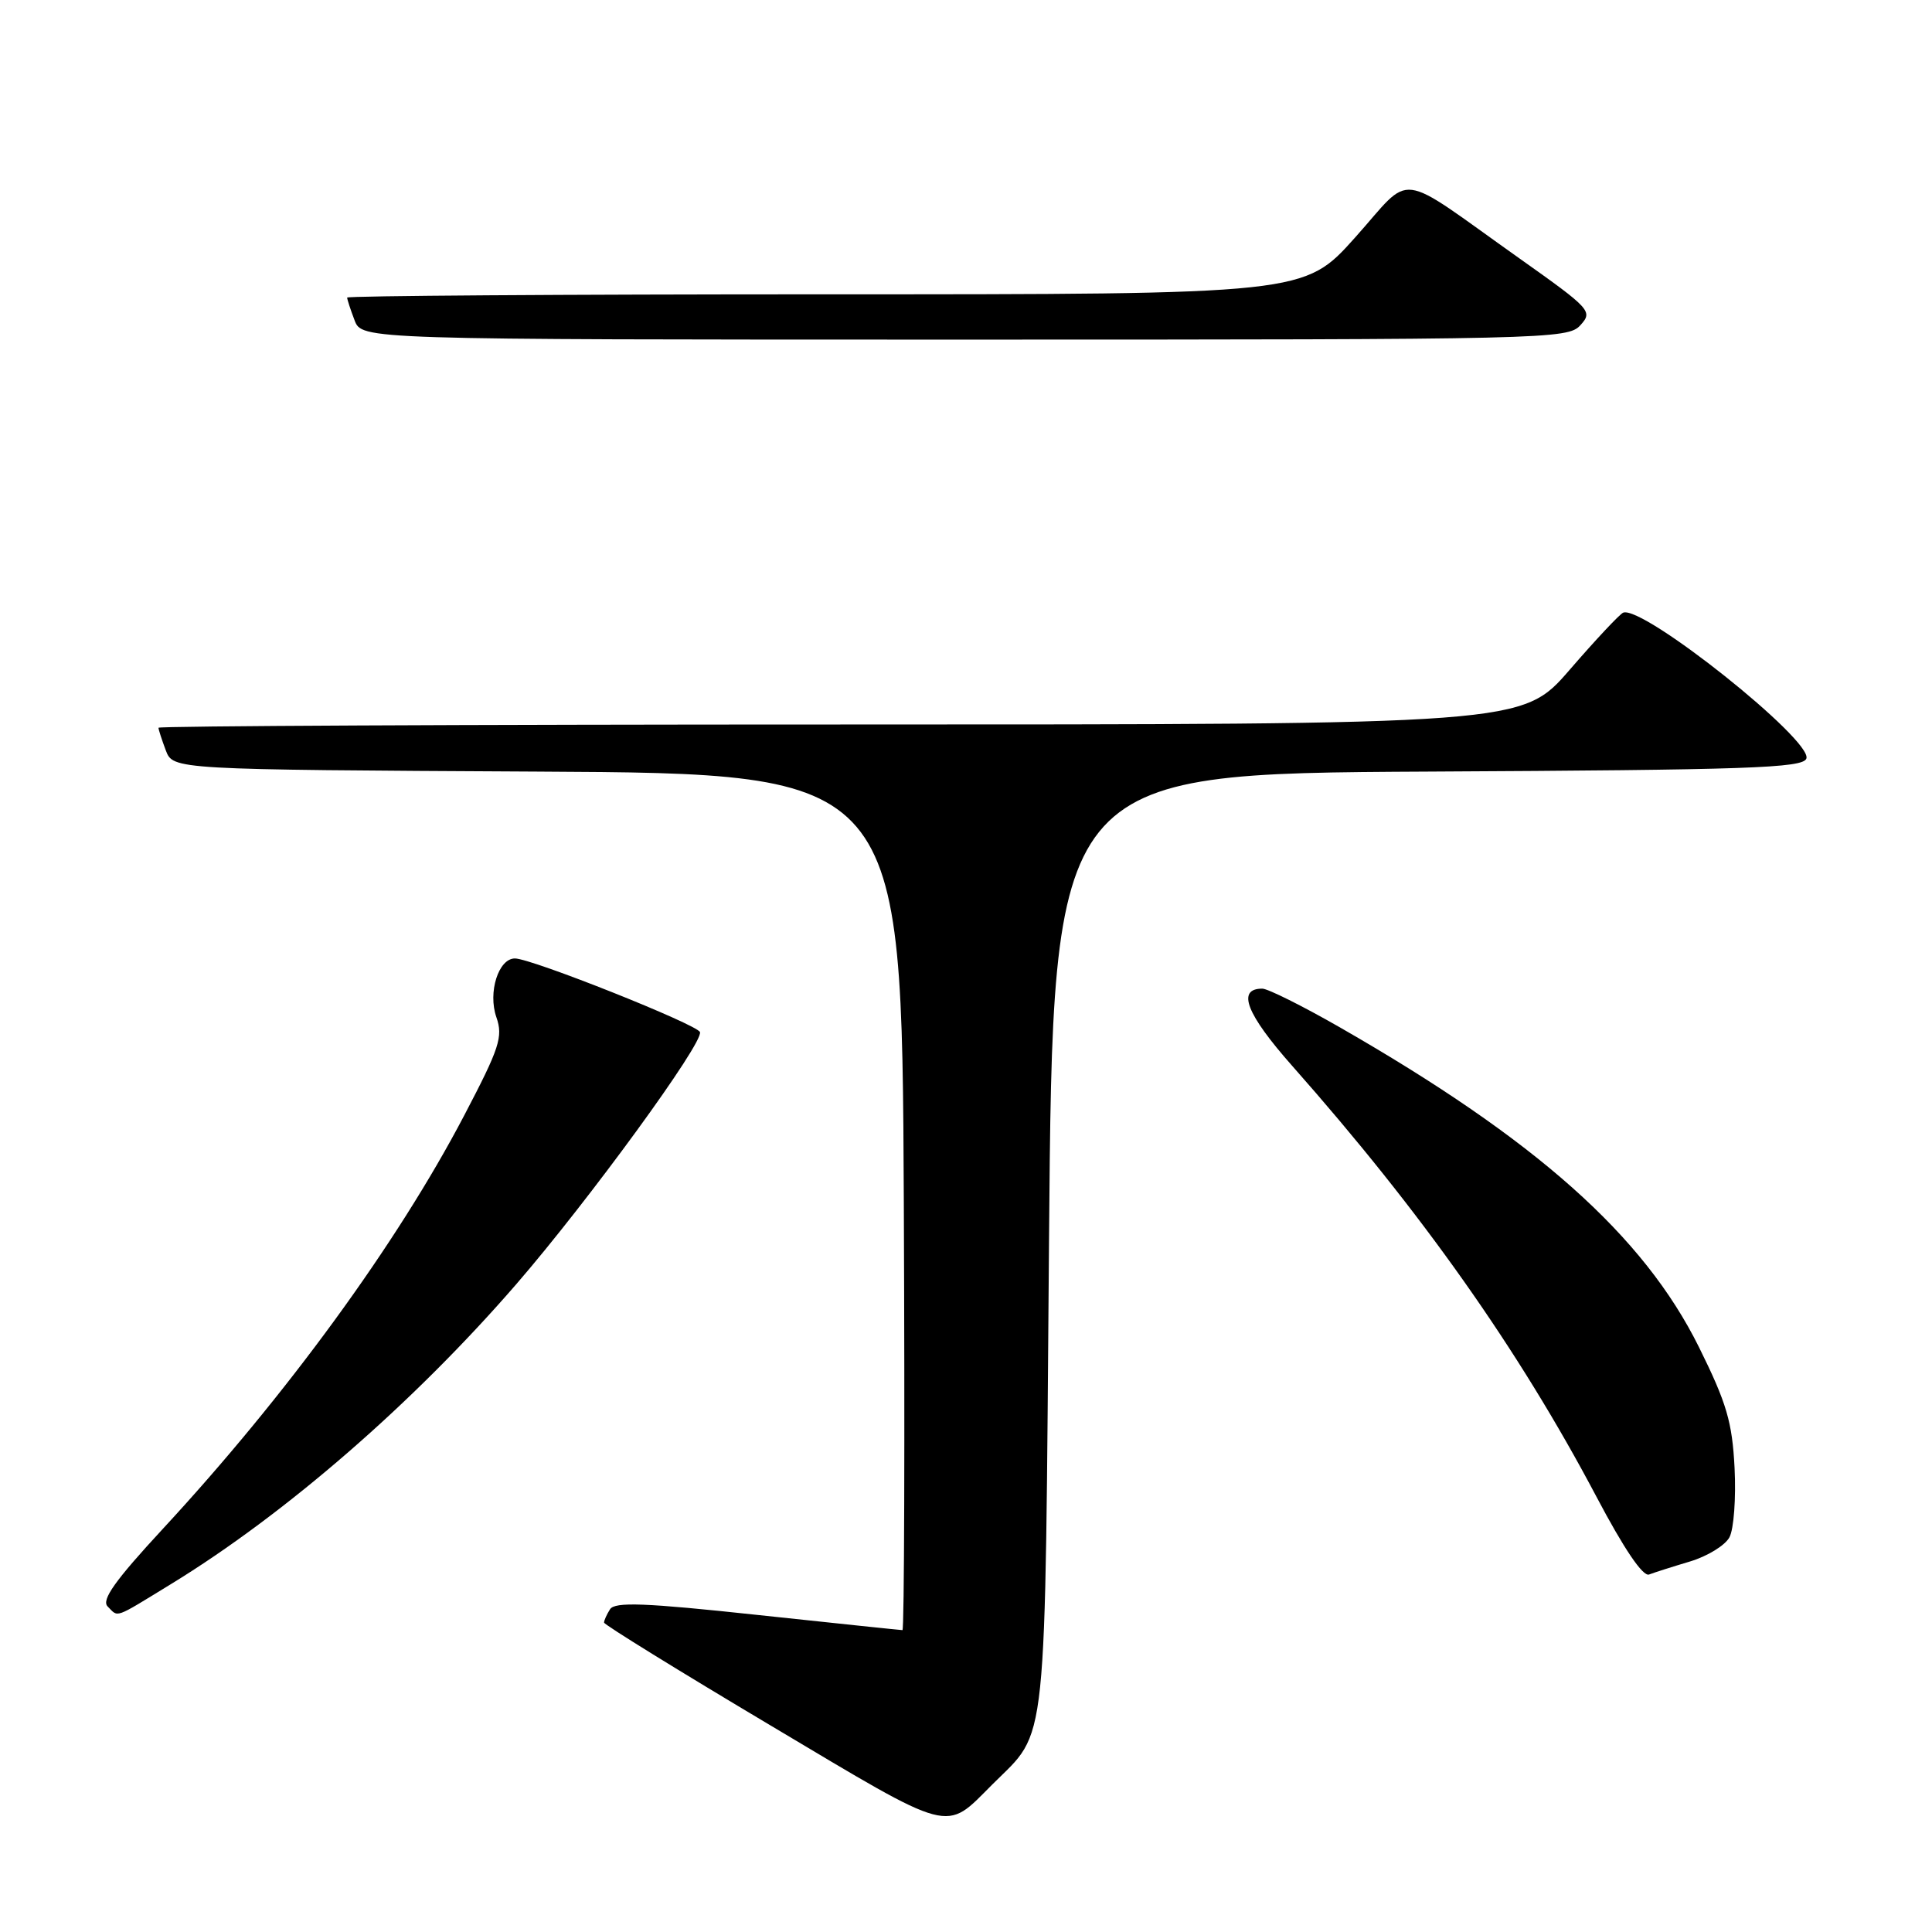 <?xml version="1.0" encoding="UTF-8" standalone="no"?>
<!DOCTYPE svg PUBLIC "-//W3C//DTD SVG 1.1//EN" "http://www.w3.org/Graphics/SVG/1.1/DTD/svg11.dtd" >
<svg xmlns="http://www.w3.org/2000/svg" xmlns:xlink="http://www.w3.org/1999/xlink" version="1.1" viewBox="0 0 256 256">
 <g >
 <path fill="currentColor"
d=" M 131.49 236.45 C 138.91 229.03 138.44 233.45 139.00 164.50 C 139.50 102.50 139.50 102.50 189.15 102.24 C 231.64 102.02 238.87 101.77 239.35 100.52 C 240.27 98.14 217.70 80.17 215.08 81.18 C 214.63 81.36 211.44 84.76 207.99 88.75 C 201.71 96.00 201.71 96.00 111.35 96.00 C 61.66 96.00 21.00 96.20 21.00 96.43 C 21.00 96.67 21.44 98.02 21.97 99.43 C 22.94 101.98 22.94 101.98 71.22 102.24 C 119.50 102.50 119.50 102.50 119.76 159.25 C 119.90 190.46 119.82 216.00 119.58 216.00 C 119.35 216.00 110.71 215.09 100.39 213.99 C 85.43 212.38 81.47 212.23 80.83 213.24 C 80.39 213.93 80.04 214.72 80.04 215.00 C 80.05 215.28 90.02 221.44 102.20 228.69 C 126.54 243.19 125.12 242.81 131.49 236.45 Z  M 22.64 209.91 C 37.83 200.62 54.81 185.87 68.42 170.15 C 77.99 159.09 93.23 138.19 92.75 136.76 C 92.42 135.76 70.43 127.00 68.23 127.00 C 66.05 127.00 64.63 131.49 65.77 134.78 C 66.68 137.38 66.20 138.85 61.51 147.80 C 52.63 164.76 37.96 184.88 21.55 202.61 C 15.24 209.43 13.41 212.01 14.26 212.86 C 15.73 214.33 14.99 214.59 22.64 209.91 Z  M 223.95 206.90 C 226.24 206.21 228.59 204.77 229.16 203.70 C 229.74 202.62 230.04 198.50 229.84 194.52 C 229.53 188.43 228.80 185.93 225.12 178.50 C 217.79 163.72 203.56 151.05 177.54 136.13 C 172.62 133.31 167.99 131.00 167.26 131.00 C 163.83 131.00 165.13 134.35 171.23 141.24 C 188.39 160.64 201.21 178.79 211.53 198.31 C 215.17 205.21 217.70 208.95 218.51 208.63 C 219.22 208.36 221.67 207.58 223.95 206.90 Z  M 209.41 43.09 C 211.08 41.26 210.80 40.95 201.32 34.23 C 184.67 22.43 187.35 22.77 179.55 31.48 C 172.82 39.00 172.82 39.00 109.41 39.00 C 74.53 39.00 46.00 39.20 46.00 39.43 C 46.00 39.67 46.44 41.02 46.98 42.43 C 47.95 45.00 47.95 45.00 127.82 45.00 C 205.10 45.00 207.75 44.94 209.41 43.09 Z "/>
</g>
</svg>